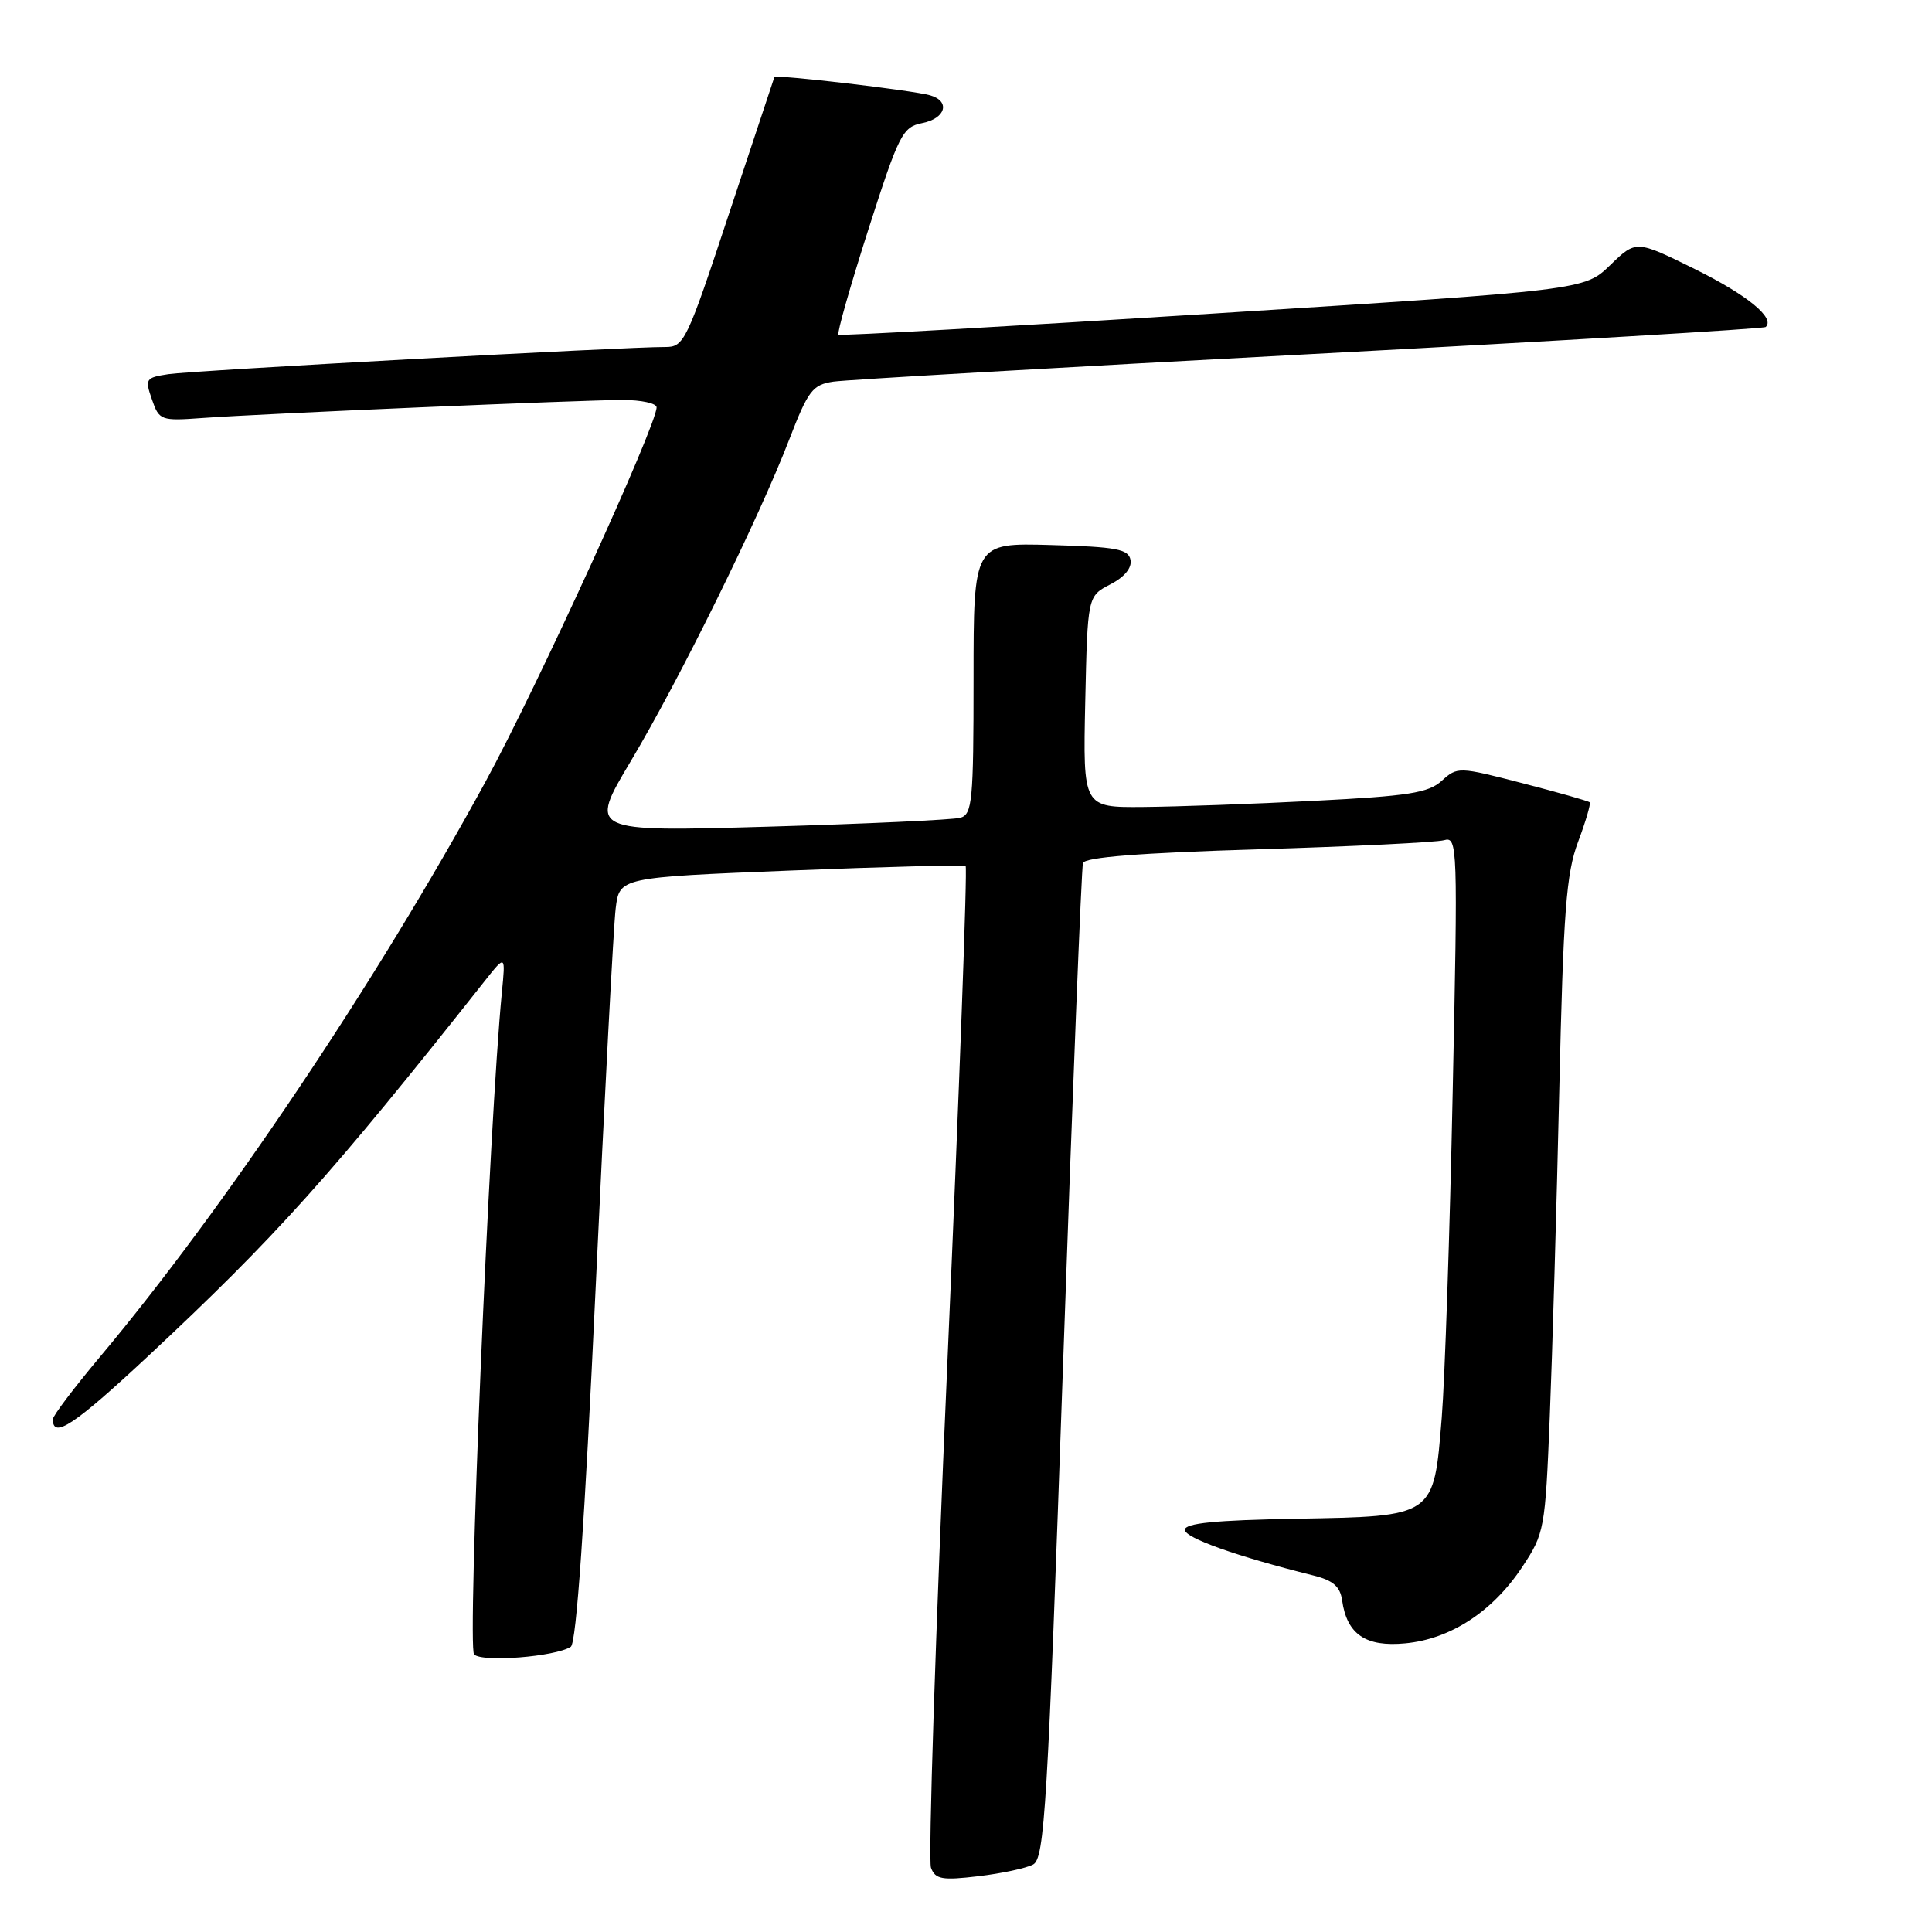 <?xml version="1.0" encoding="UTF-8" standalone="no"?>
<!DOCTYPE svg PUBLIC "-//W3C//DTD SVG 1.1//EN" "http://www.w3.org/Graphics/SVG/1.1/DTD/svg11.dtd" >
<svg xmlns="http://www.w3.org/2000/svg" xmlns:xlink="http://www.w3.org/1999/xlink" version="1.1" viewBox="0 0 256 256">
 <g >
 <path fill="currentColor"
d=" M 136.89 247.06 C 138.41 246.25 138.81 239.59 140.86 180.83 C 142.11 144.90 143.30 114.99 143.50 114.36 C 143.74 113.59 151.05 113.01 166.67 112.54 C 179.23 112.16 190.33 111.62 191.35 111.33 C 193.14 110.82 193.18 112.00 192.49 144.65 C 192.11 163.27 191.45 182.70 191.04 187.83 C 189.97 201.06 190.19 200.91 171.74 201.24 C 161.04 201.43 157.00 201.83 157.00 202.71 C 157.00 203.78 163.86 206.22 174.00 208.75 C 176.64 209.40 177.58 210.22 177.84 212.06 C 178.47 216.56 180.97 218.26 186.22 217.75 C 192.22 217.18 197.80 213.53 201.71 207.62 C 204.64 203.20 204.75 202.63 205.35 187.78 C 205.69 179.38 206.26 159.90 206.61 144.50 C 207.15 120.74 207.53 115.75 209.10 111.56 C 210.12 108.84 210.81 106.48 210.64 106.31 C 210.47 106.14 206.46 105.00 201.74 103.78 C 193.28 101.59 193.12 101.58 191.04 103.46 C 189.27 105.07 186.63 105.48 174.22 106.11 C 166.12 106.53 155.90 106.89 151.50 106.93 C 143.50 107.00 143.50 107.00 143.80 93.00 C 144.11 79.00 144.11 79.00 147.11 77.44 C 149.00 76.47 150.00 75.25 149.80 74.19 C 149.53 72.76 147.92 72.46 139.24 72.22 C 129.00 71.93 129.00 71.93 129.00 89.90 C 129.00 106.15 128.83 107.91 127.25 108.36 C 126.29 108.63 114.81 109.16 101.75 109.54 C 78.00 110.22 78.00 110.22 83.58 100.86 C 90.03 90.05 100.52 68.77 104.57 58.26 C 107.09 51.73 107.67 50.98 110.43 50.57 C 112.12 50.32 140.50 48.68 173.50 46.93 C 206.50 45.18 233.71 43.56 233.96 43.33 C 235.26 42.15 231.54 39.10 224.57 35.65 C 216.79 31.81 216.79 31.81 213.37 35.12 C 209.95 38.44 209.95 38.44 160.73 41.55 C 133.65 43.26 111.32 44.52 111.10 44.35 C 110.88 44.17 112.66 37.92 115.05 30.45 C 119.12 17.76 119.59 16.83 122.20 16.31 C 125.32 15.69 125.96 13.41 123.25 12.63 C 120.98 11.97 102.78 9.84 102.61 10.21 C 102.55 10.37 99.85 18.49 96.62 28.25 C 90.99 45.27 90.65 46.00 88.13 45.98 C 83.05 45.95 25.46 49.10 22.31 49.58 C 19.29 50.04 19.18 50.21 20.13 52.93 C 21.09 55.71 21.31 55.79 26.81 55.39 C 34.85 54.81 77.12 53.00 82.51 53.00 C 84.98 53.00 87.00 53.44 87.00 53.98 C 87.00 56.39 71.13 91.13 64.30 103.64 C 49.95 129.98 29.66 160.23 13.18 179.87 C 9.78 183.93 7.00 187.61 7.00 188.06 C 7.00 190.71 9.82 188.84 19.61 179.71 C 36.51 163.93 43.87 155.73 64.24 129.97 C 66.99 126.50 66.99 126.50 66.50 131.50 C 64.83 148.52 61.90 218.30 62.82 219.22 C 63.89 220.29 73.56 219.53 75.63 218.21 C 76.37 217.74 77.47 201.84 78.91 171.00 C 80.10 145.43 81.30 122.65 81.58 120.38 C 82.08 116.26 82.08 116.26 104.79 115.35 C 117.28 114.85 127.70 114.58 127.95 114.76 C 128.20 114.93 127.11 144.46 125.54 180.39 C 123.96 216.32 122.98 246.51 123.36 247.49 C 123.94 249.02 124.83 249.18 129.63 248.61 C 132.70 248.25 135.97 247.55 136.89 247.06 Z "/>
</g>
</svg>